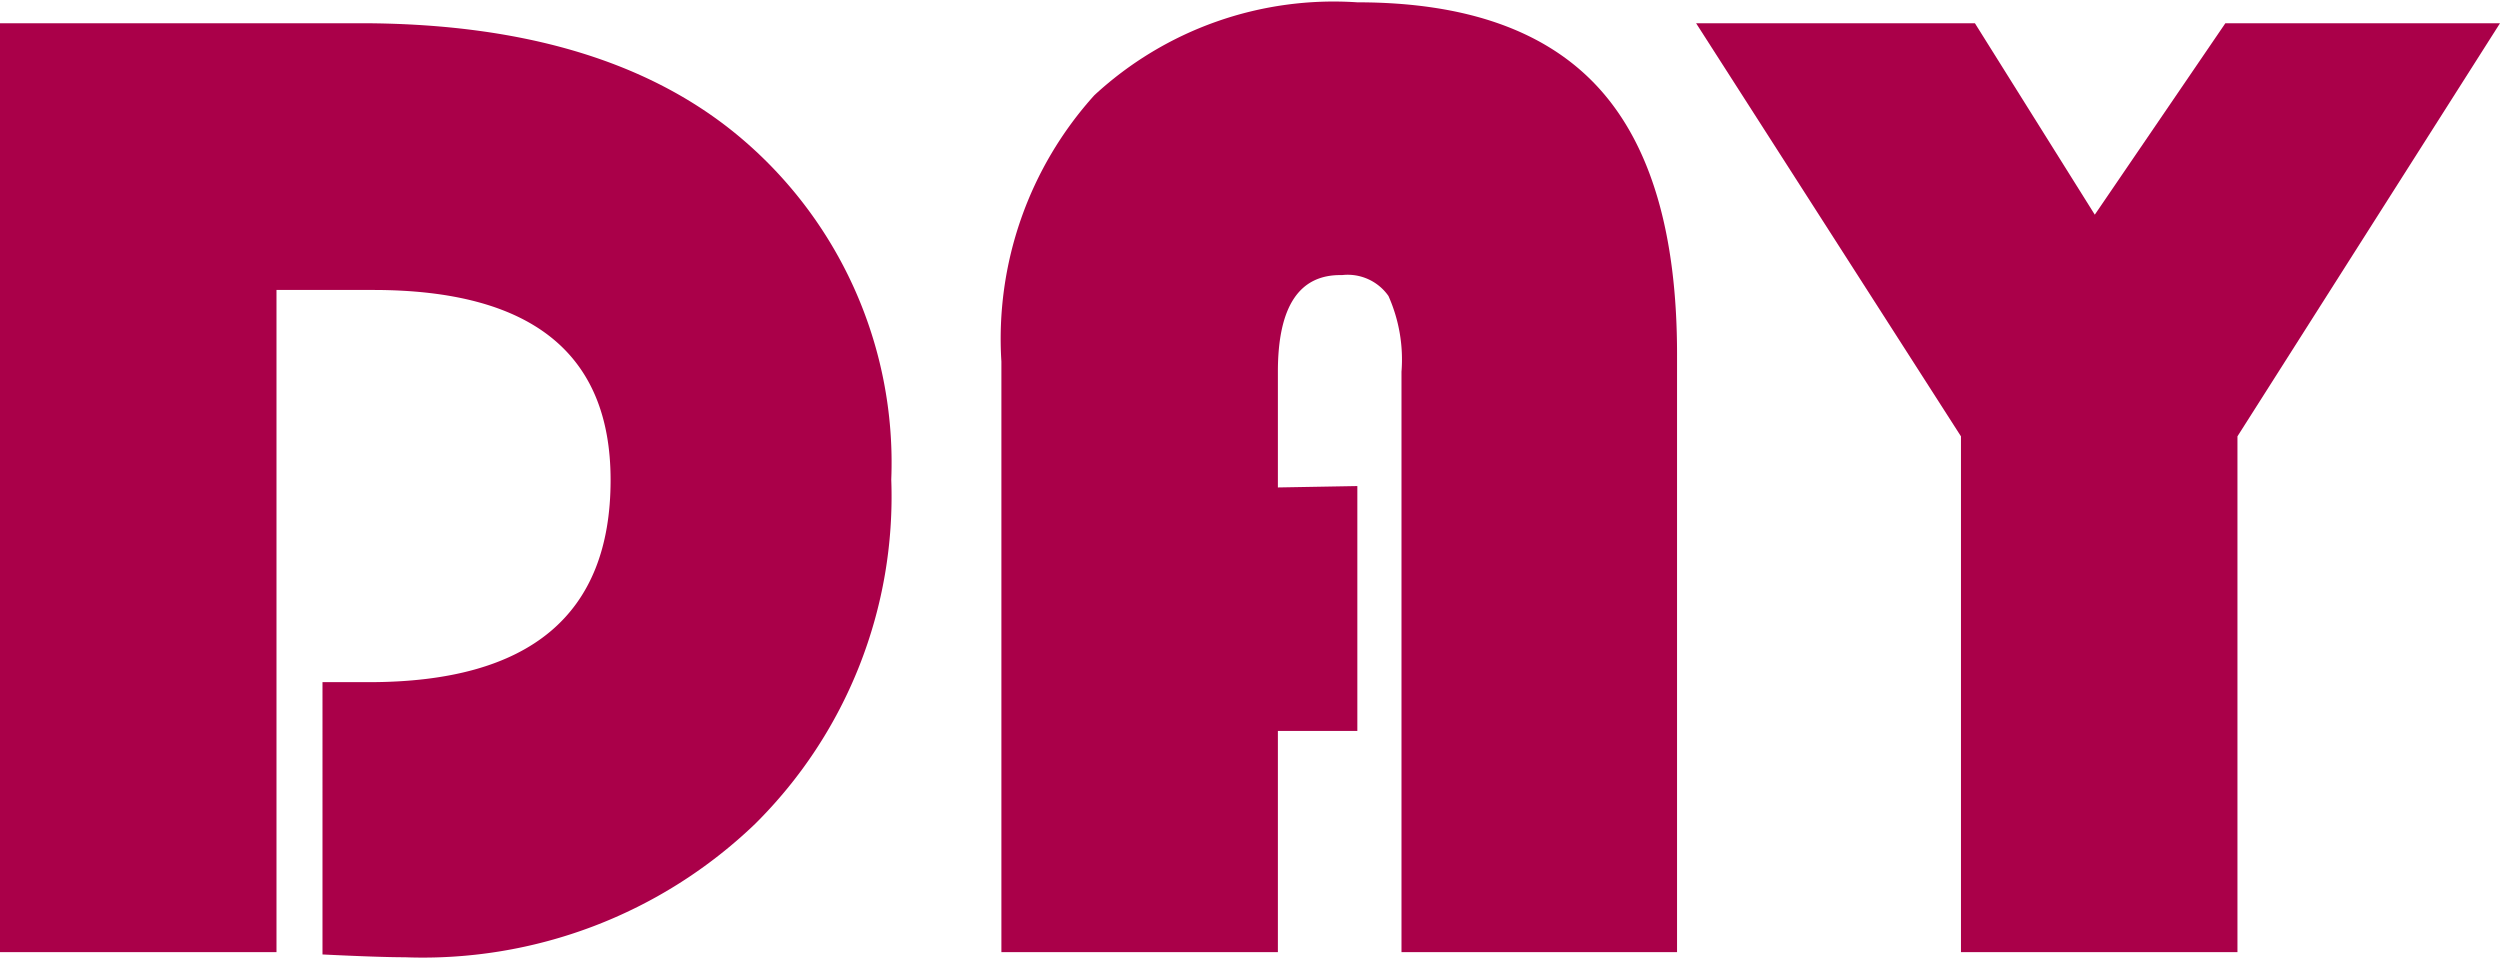 <svg xmlns="http://www.w3.org/2000/svg" width="53.8" height="20.61" viewBox="0 0 53.8 20.61"><defs><style>.\31 8e33042-4415-4834-a2f1-14edbfb7ff9b{fill:#aa0049;}</style></defs><title>day</title><g id="415d70ac-1db3-4938-b975-8a62c3519ae0" data-name="圖層 2"><g id="540b4afa-5256-4eff-bae6-d3f32fb11b68" data-name="圖層 1"><path class="18e33042-4415-4834-a2f1-14edbfb7ff9b" d="M5.95,6.24V20.49H0V.5H7.75q5.1,0,8,2.31a9.15,9.15,0,0,1,3.43,7.51,9.92,9.92,0,0,1-2.93,7.41,10.32,10.32,0,0,1-7.54,2.87q-.54,0-1.77-.06V14.68h1q5.2,0,5.2-4.35,0-4.09-5.11-4.09Z"/><path class="18e33042-4415-4834-a2f1-14edbfb7ff9b" d="M29.21,10.46v5.27H27.5v4.76H21.55V7.78a7.82,7.82,0,0,1,2-5.73,7.59,7.59,0,0,1,5.66-2q3.52,0,5.2,1.85t1.68,5.72V20.49H30.16V8a3.36,3.36,0,0,0-.28-1.63,1.07,1.07,0,0,0-1-.45Q27.5,5.89,27.5,8v2.49Z"/><path class="18e33042-4415-4834-a2f1-14edbfb7ff9b" d="M53.8.5,48.15,9.39v11.1H42.2V9.39L36.5.5h6l2.58,4.12L47.89.5Z"/></g></g></svg>
